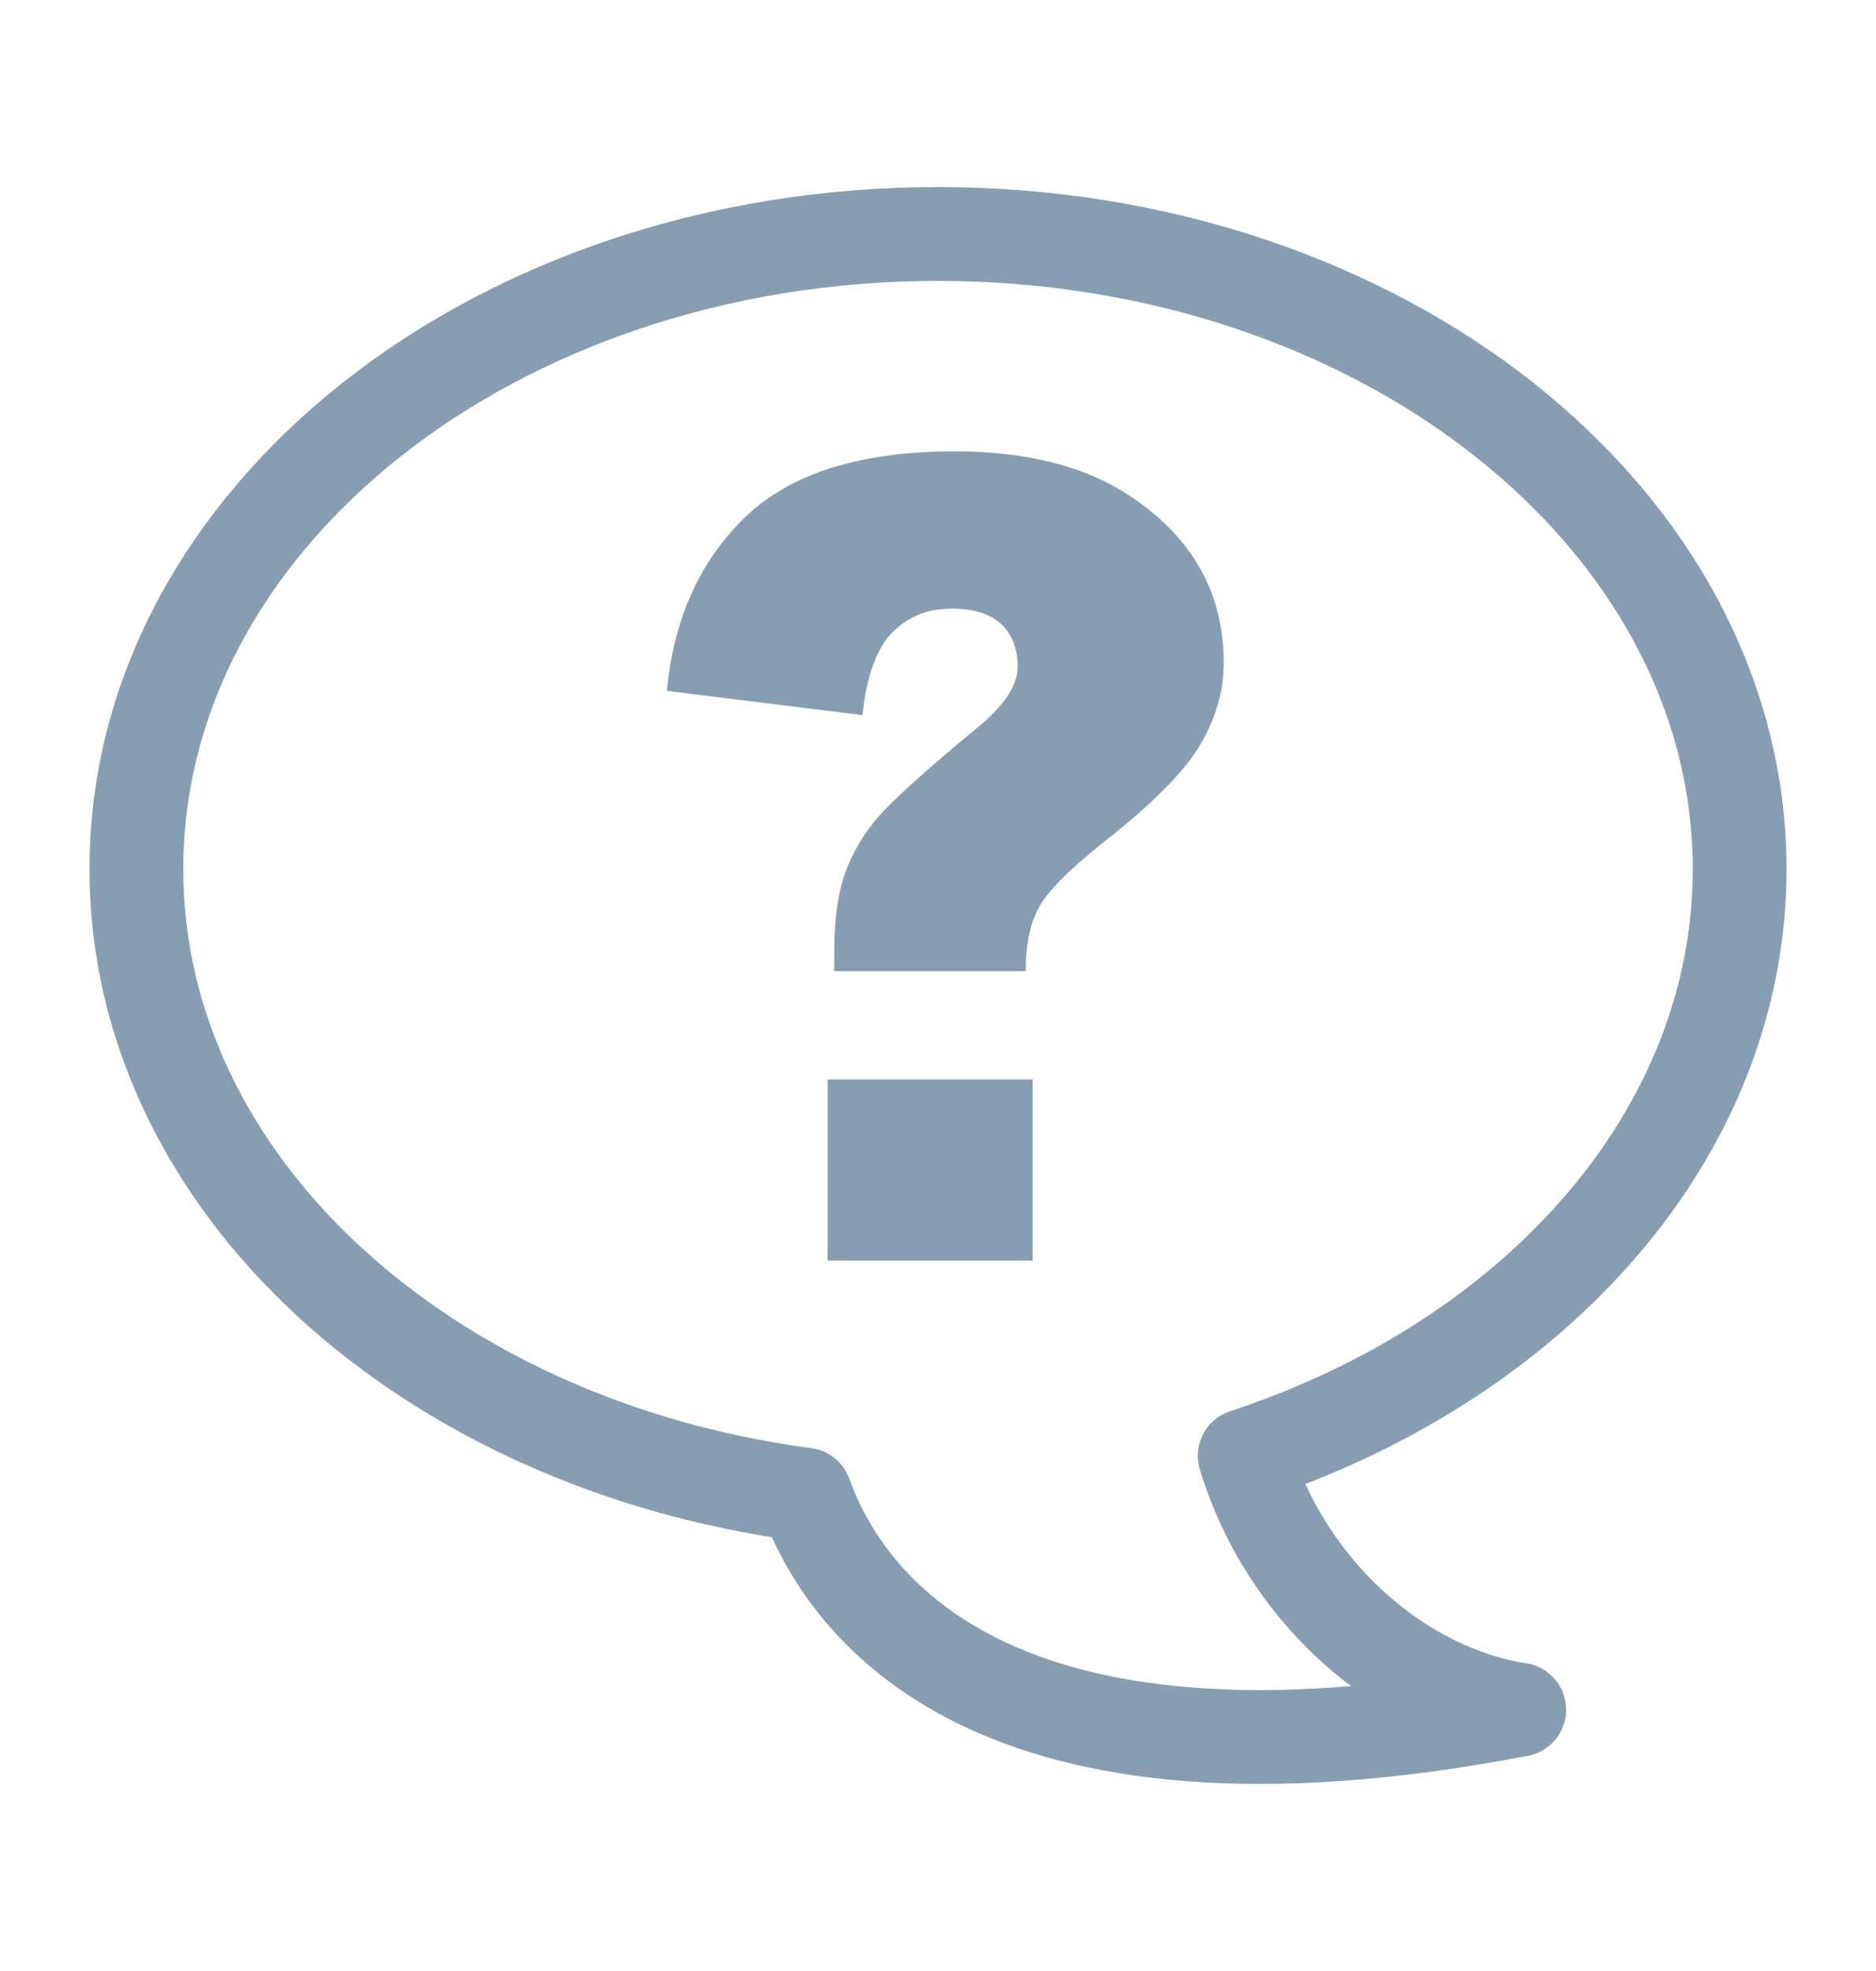 <?xml version="1.0" encoding="utf-8"?>
<!-- Generator: Adobe Illustrator 15.0.0, SVG Export Plug-In . SVG Version: 6.00 Build 0)  -->
<!DOCTYPE svg PUBLIC "-//W3C//DTD SVG 1.0//EN" "http://www.w3.org/TR/2001/REC-SVG-20010904/DTD/svg10.dtd">
<svg version="1.0" id="Layer_1" xmlns="http://www.w3.org/2000/svg" xmlns:xlink="http://www.w3.org/1999/xlink" x="0px" y="0px"
	 width="20px" height="21px" viewBox="0 0 20 21" enable-background="new 0 0 20 21" xml:space="preserve">
<g>
	
		<path fill-rule="evenodd" clip-rule="evenodd" fill="none" stroke="#879EB2" stroke-linecap="round" stroke-linejoin="round" stroke-miterlimit="10" d="
		M18.546,9.26c0-3.737-3.826-6.767-8.547-6.767c-4.719,0-8.545,3.029-8.545,6.767c0,3.354,3.086,6.129,7.13,6.665
		c0.42,1.164,1.966,3.375,7.612,2.291c-1.283-0.201-2.494-1.273-2.926-2.705C16.368,14.493,18.546,12.079,18.546,9.26z"/>
	<path fill="#879EB2" d="M11.077,9.667c0.094-0.173,0.322-0.403,0.684-0.69c0.52-0.408,0.863-0.753,1.031-1.036
		c0.168-0.282,0.254-0.576,0.254-0.881c0-0.734-0.326-1.321-0.979-1.762c-0.48-0.326-1.109-0.489-1.891-0.489
		c-1.003,0-1.746,0.234-2.232,0.701C7.46,5.978,7.181,6.595,7.11,7.361l2.084,0.258C9.24,7.2,9.347,6.906,9.513,6.738
		C9.68,6.569,9.89,6.485,10.145,6.485c0.236,0,0.413,0.055,0.528,0.164c0.117,0.109,0.176,0.263,0.176,0.459
		s-0.146,0.414-0.436,0.65C9.868,8.209,9.519,8.524,9.362,8.704C9.207,8.883,9.09,9.081,9.011,9.297
		c-0.078,0.217-0.117,0.498-0.117,0.846v0.204h2.041C10.935,10.068,10.981,9.841,11.077,9.667z M8.823,13.431h2.186v-1.93H8.823
		V13.431z"/>
</g>
</svg>
